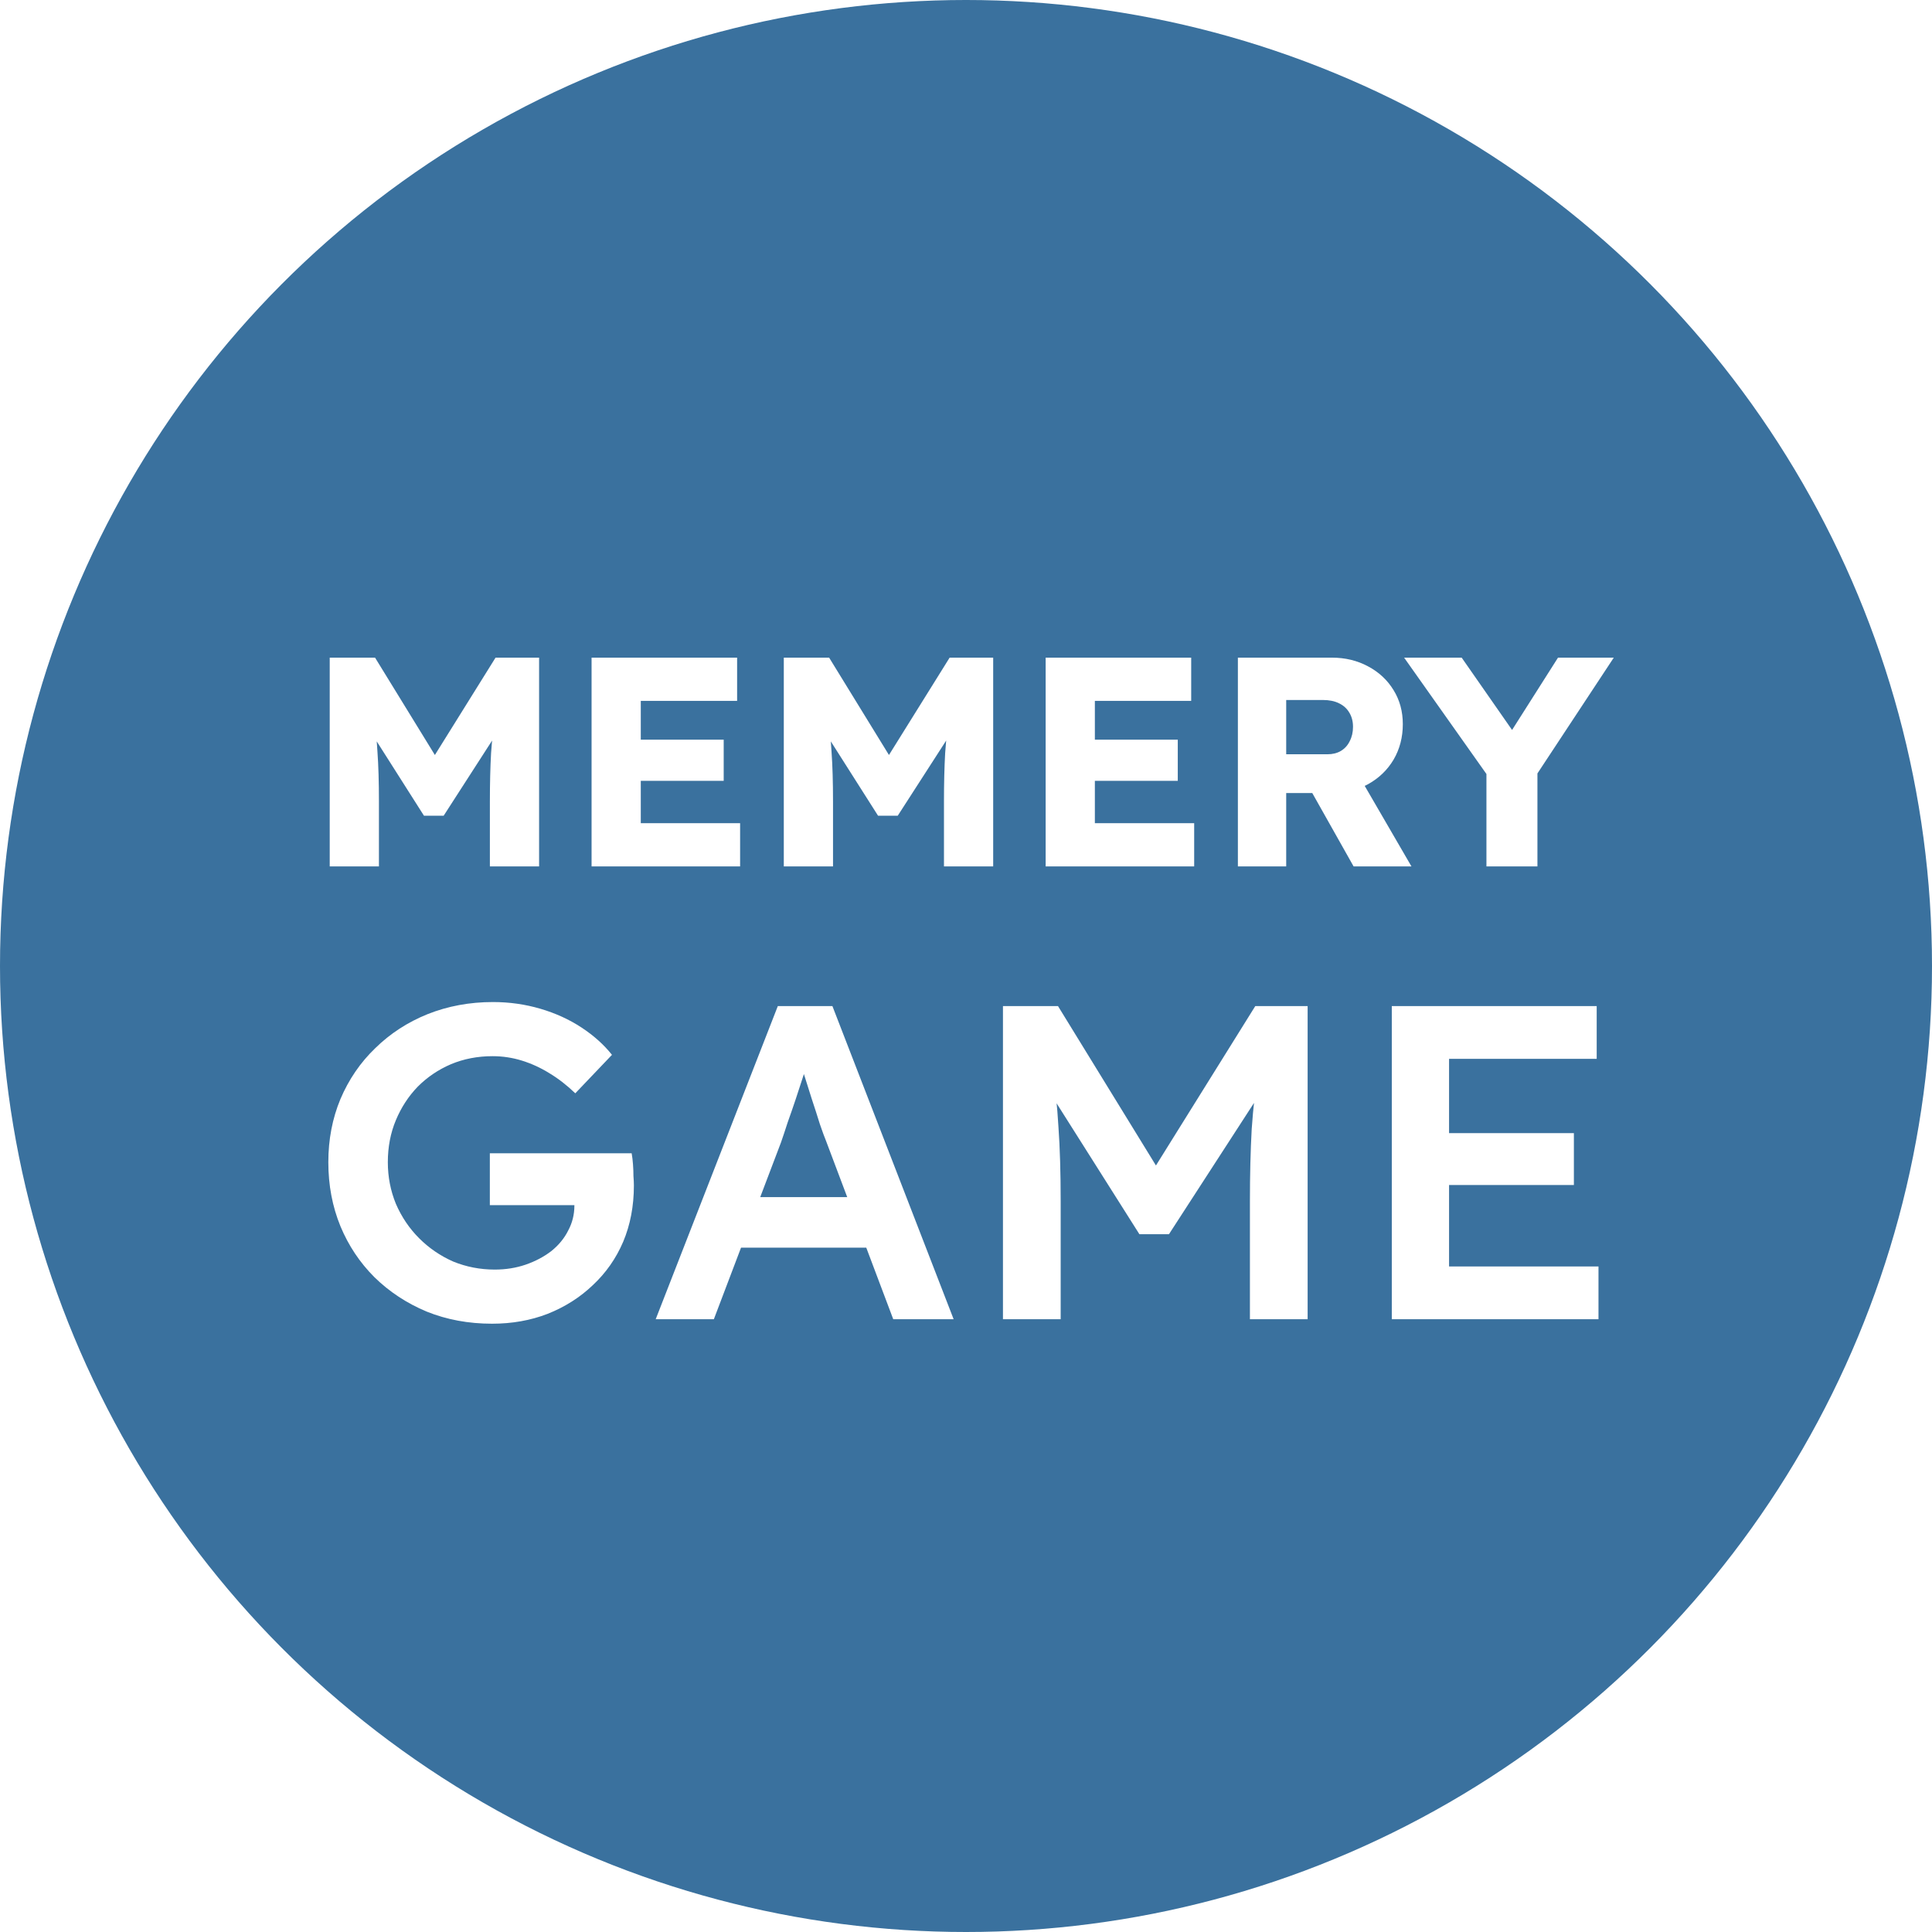 <svg width="250" height="250" viewBox="0 0 250 250" fill="none" xmlns="http://www.w3.org/2000/svg">
<circle cx="125" cy="125" r="125" fill="#3A719E"/>
<g filter="url(#filter0_d_83_18)">
<path d="M42.666 109.903V82.887H48.532L58.374 98.903L54.167 98.865L64.124 82.887H69.759V109.903H63.391V101.489C63.391 99.174 63.443 97.09 63.545 95.237C63.674 93.385 63.88 91.545 64.163 89.718L64.896 91.725L57.409 103.342H54.862L47.529 91.802L48.262 89.718C48.545 91.442 48.738 93.217 48.841 95.044C48.97 96.845 49.034 98.993 49.034 101.489V109.903H42.666ZM76.549 109.903V82.887H95.383V88.483H82.917V104.307H95.769V109.903H76.549ZM79.636 98.826V93.5H93.646V98.826H79.636ZM101.424 109.903V82.887H107.29L117.132 98.903L112.925 98.865L122.882 82.887H128.517V109.903H122.149V101.489C122.149 99.174 122.2 97.09 122.303 95.237C122.432 93.385 122.638 91.545 122.921 89.718L123.654 91.725L116.167 103.342H113.62L106.287 91.802L107.02 89.718C107.303 91.442 107.496 93.217 107.599 95.044C107.728 96.845 107.792 98.993 107.792 101.489V109.903H101.424ZM135.307 109.903V82.887H154.14V88.483H141.675V104.307H154.526V109.903H135.307ZM138.394 98.826V93.5H152.404V98.826H138.394ZM160.182 109.903V82.887H172.339C174.063 82.887 175.619 83.26 177.009 84.006C178.424 84.752 179.53 85.781 180.328 87.094C181.125 88.38 181.524 89.847 181.524 91.493C181.524 93.192 181.125 94.722 180.328 96.086C179.53 97.424 178.437 98.479 177.047 99.251C175.658 100.023 174.088 100.409 172.339 100.409H166.434V109.903H160.182ZM175.156 109.903L168.286 97.707L175.002 96.742L182.643 109.903H175.156ZM166.434 95.391H171.76C172.429 95.391 173.008 95.25 173.496 94.967C174.011 94.658 174.397 94.234 174.654 93.693C174.937 93.153 175.079 92.535 175.079 91.841C175.079 91.146 174.924 90.541 174.616 90.027C174.307 89.487 173.857 89.075 173.265 88.792C172.699 88.509 172.004 88.367 171.181 88.367H166.434V95.391ZM192.344 109.903V96.433L192.614 98.325L181.692 82.887H189.14L197.477 94.851L194.08 94.735L201.606 82.887H208.823L198.364 98.749L198.943 96.125V109.903H192.344Z" fill="white"/>
<path d="M63.674 169.075C60.625 169.075 57.808 168.554 55.222 167.512C52.636 166.432 50.378 164.946 48.449 163.055C46.558 161.164 45.091 158.964 44.049 156.455C43.007 153.908 42.486 151.149 42.486 148.177C42.486 145.244 43.007 142.523 44.049 140.014C45.13 137.467 46.635 135.267 48.565 133.415C50.494 131.524 52.752 130.057 55.338 129.015C57.962 127.973 60.779 127.452 63.79 127.452C65.912 127.452 67.958 127.741 69.926 128.32C71.894 128.899 73.67 129.71 75.252 130.752C76.835 131.794 78.147 132.971 79.189 134.283L74.442 139.262C73.361 138.22 72.242 137.351 71.084 136.657C69.965 135.962 68.788 135.422 67.553 135.036C66.318 134.65 65.044 134.457 63.732 134.457C61.802 134.457 60.008 134.804 58.348 135.499C56.727 136.193 55.299 137.158 54.064 138.393C52.868 139.628 51.922 141.076 51.227 142.735C50.533 144.395 50.185 146.209 50.185 148.177C50.185 150.068 50.533 151.863 51.227 153.561C51.961 155.259 52.964 156.745 54.238 158.018C55.511 159.292 56.978 160.295 58.638 161.029C60.336 161.723 62.13 162.071 64.021 162.071C65.449 162.071 66.781 161.858 68.016 161.434C69.251 161.009 70.351 160.43 71.316 159.697C72.281 158.925 73.014 158.038 73.516 157.034C74.056 156.031 74.326 154.95 74.326 153.792V152.519L75.368 153.734H63.385V147.019H81.736C81.813 147.444 81.871 147.926 81.91 148.466C81.948 148.968 81.968 149.47 81.968 149.972C82.006 150.435 82.025 150.84 82.025 151.187C82.025 153.85 81.562 156.282 80.636 158.481C79.71 160.643 78.398 162.515 76.7 164.097C75.04 165.679 73.091 166.914 70.853 167.802C68.653 168.651 66.26 169.075 63.674 169.075ZM84.846 168.497L100.65 127.973H107.713L123.401 168.497H115.586L106.902 145.456C106.709 144.993 106.439 144.26 106.092 143.256C105.783 142.253 105.436 141.172 105.05 140.014C104.664 138.818 104.316 137.718 104.008 136.714C103.699 135.672 103.467 134.92 103.313 134.457L104.76 134.399C104.529 135.171 104.259 136.039 103.95 137.004C103.641 137.969 103.313 138.972 102.966 140.014C102.618 141.056 102.271 142.06 101.924 143.025C101.615 143.989 101.325 144.858 101.055 145.63L92.372 168.497H84.846ZM92.024 159.234L94.629 152.692H113.097L115.875 159.234H92.024ZM129.783 168.497V127.973H136.904L151.666 151.998L147.498 151.94L162.434 127.973H169.207V168.497H161.739V153.271C161.739 149.798 161.816 146.672 161.97 143.893C162.163 141.114 162.472 138.355 162.897 135.615L163.823 138.104L151.261 157.497H147.44L135.283 138.278L136.093 135.615C136.518 138.2 136.807 140.863 136.962 143.604C137.155 146.305 137.251 149.528 137.251 153.271V168.497H129.783ZM180.098 168.497V127.973H206.612V134.804H187.508V161.665H206.844V168.497H180.098ZM183.572 151.129V144.414H203.66V151.129H183.572Z" fill="white"/>
</g>
<defs>
<filter id="filter0_d_83_18" x="41.38" y="82.887" width="168.55" height="89.507" filterUnits="userSpaceOnUse" color-interpolation-filters="sRGB">
<feFlood flood-opacity="0" result="BackgroundImageFix"/>
<feColorMatrix in="SourceAlpha" type="matrix" values="0 0 0 0 0 0 0 0 0 0 0 0 0 0 0 0 0 0 127 0" result="hardAlpha"/>
<feOffset dy="2.212"/>
<feGaussianBlur stdDeviation="0.553"/>
<feComposite in2="hardAlpha" operator="out"/>
<feColorMatrix type="matrix" values="0 0 0 0 0 0 0 0 0 0 0 0 0 0 0 0 0 0 0.1 0"/>
<feBlend mode="normal" in2="BackgroundImageFix" result="effect1_dropShadow_83_18"/>
<feBlend mode="normal" in="SourceGraphic" in2="effect1_dropShadow_83_18" result="shape"/>
</filter>
</defs>
</svg>
